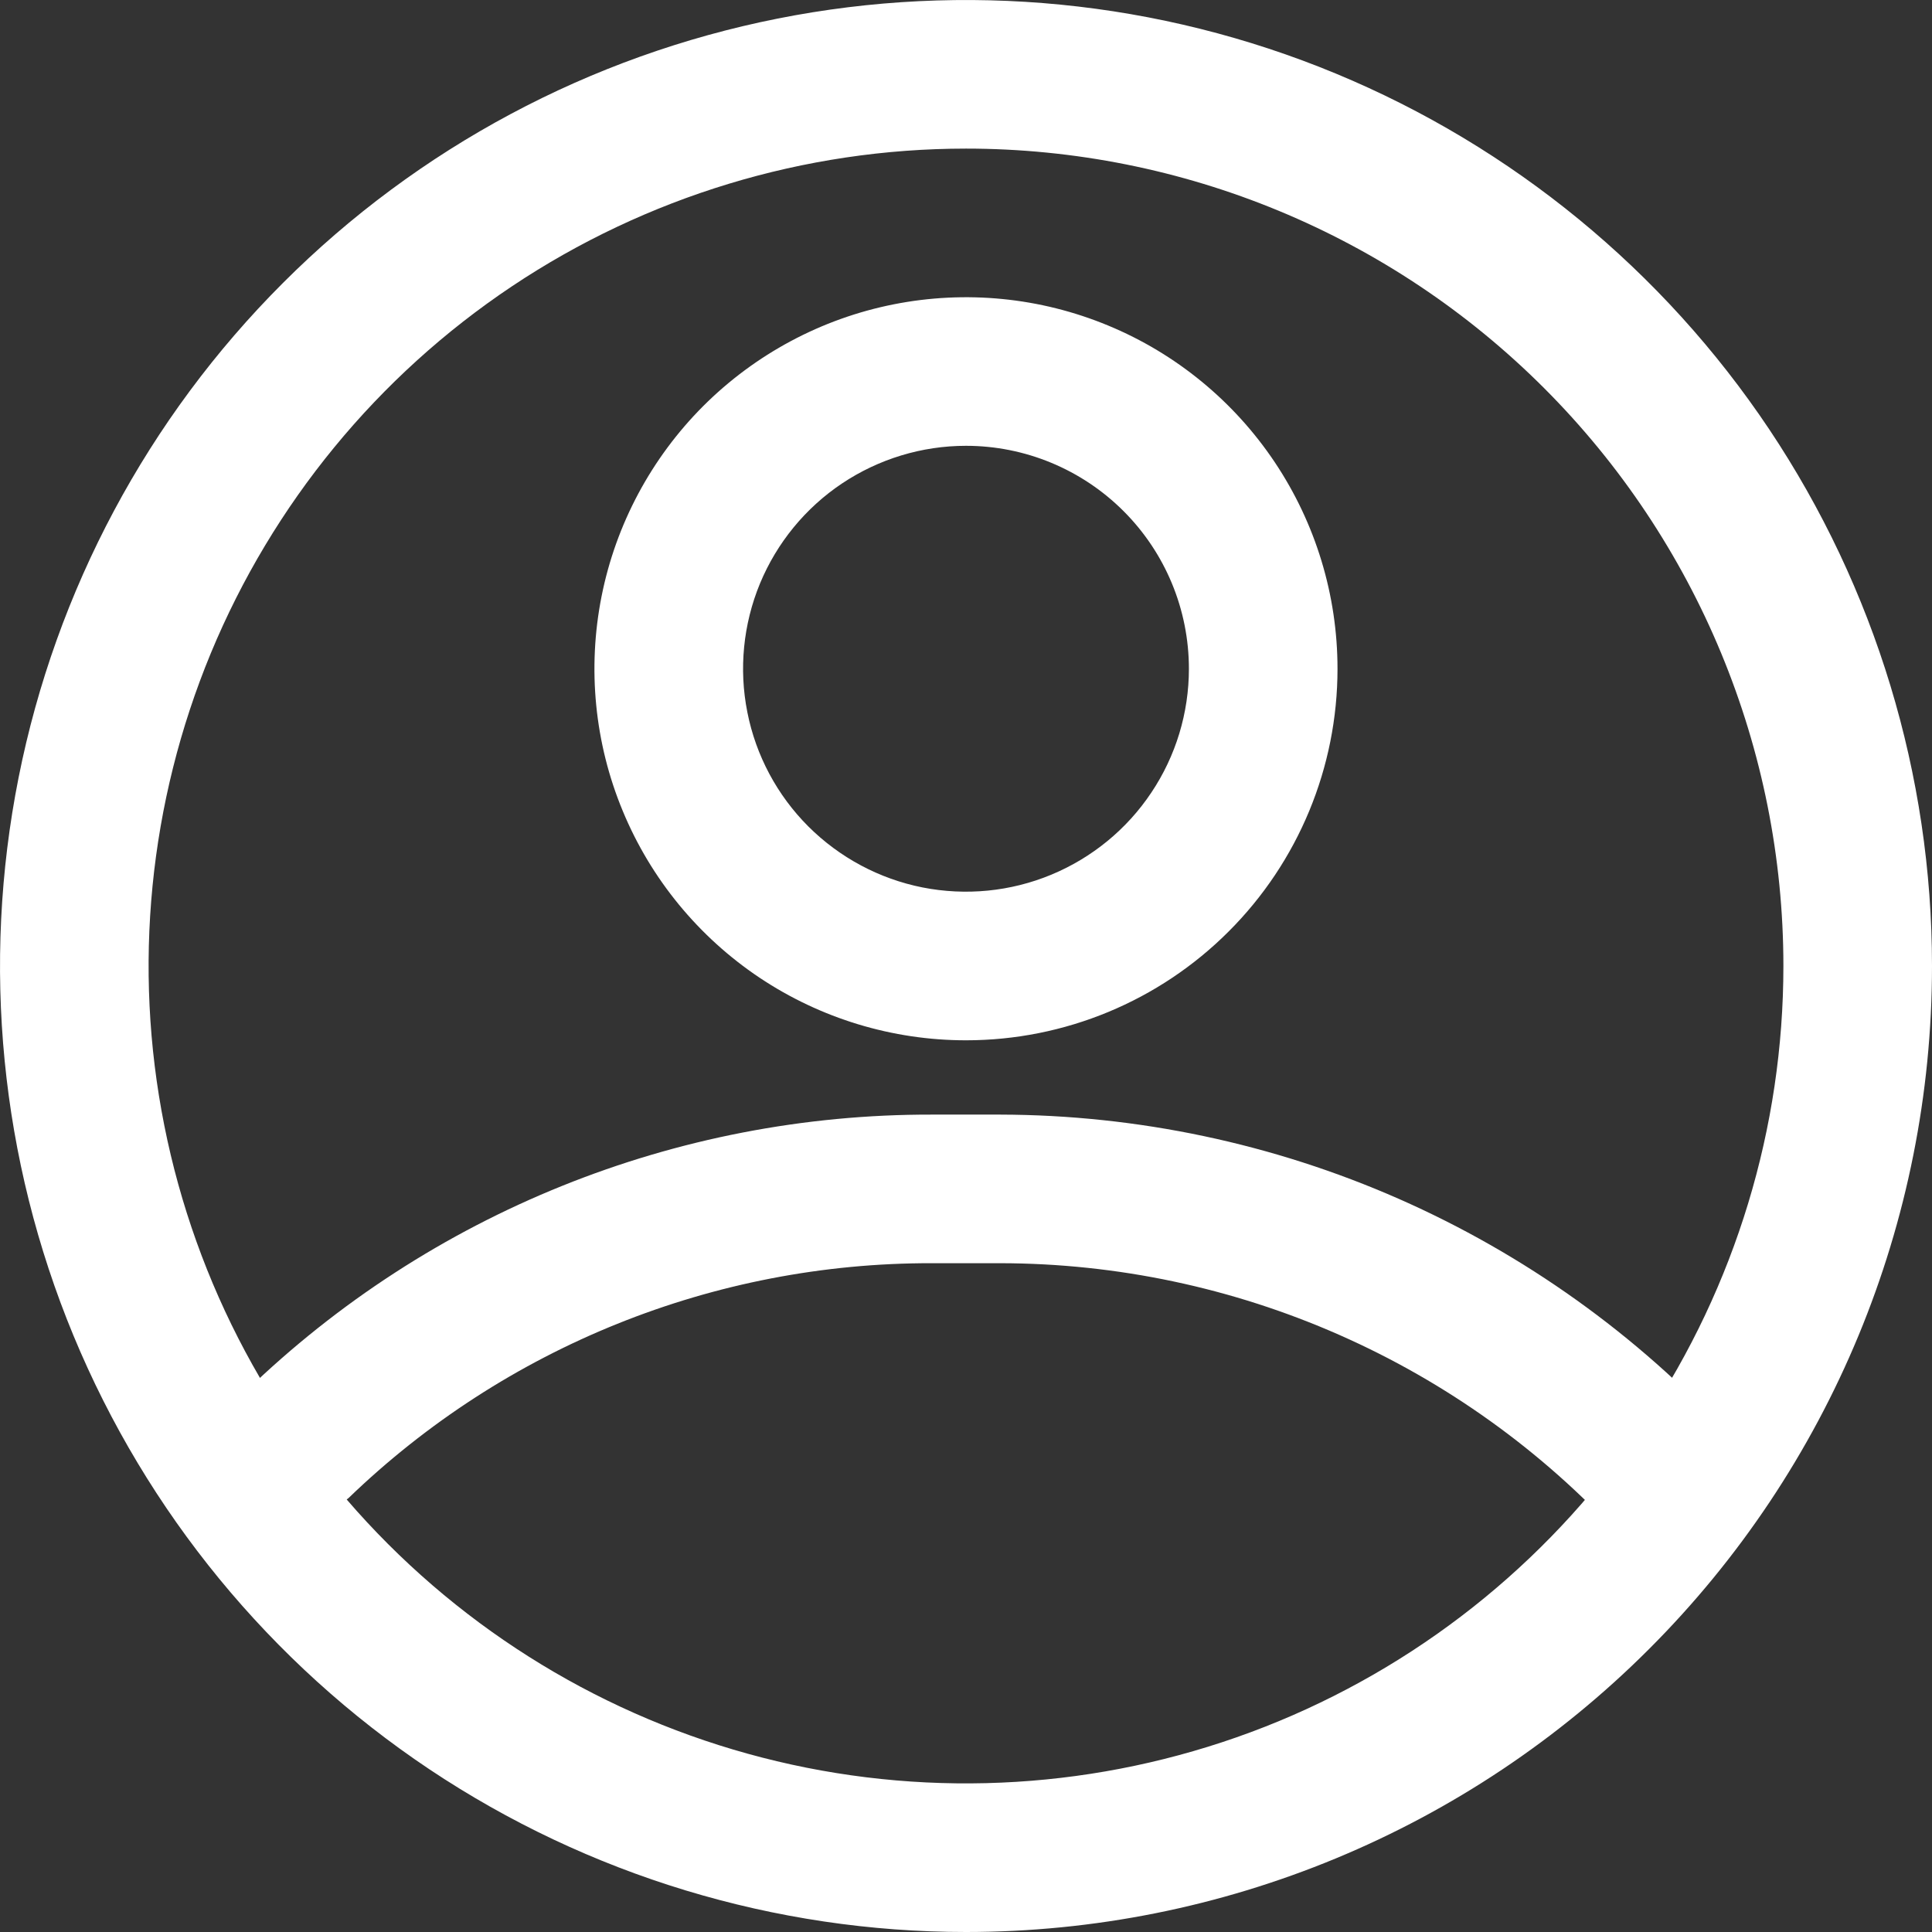 <svg width="24" height="24" viewBox="0 0 24 24" fill="none" xmlns="http://www.w3.org/2000/svg">
<rect x="0" y="0" width="24" height="24" fill="#333333" stroke="none"/>
<path d="M12 24C9.627 24 7.307 23.296 5.333 21.978C3.36 20.659 1.822 18.785 0.913 16.592C0.005 14.399 -0.232 11.987 0.231 9.659C0.694 7.331 1.836 5.193 3.515 3.515C5.193 1.836 7.331 0.694 9.659 0.231C11.987 -0.232 14.399 0.005 16.592 0.913C18.785 1.822 20.659 3.36 21.978 5.333C23.296 7.307 24 9.627 24 12C24 15.183 22.736 18.235 20.485 20.485C18.235 22.736 15.183 24 12 24ZM12 1.846C9.992 1.846 8.029 2.442 6.359 3.557C4.689 4.673 3.388 6.259 2.619 8.114C1.851 9.97 1.649 12.011 2.041 13.981C2.433 15.951 3.4 17.76 4.82 19.18C6.24 20.6 8.049 21.567 10.019 21.959C11.989 22.351 14.03 22.149 15.886 21.381C17.741 20.612 19.327 19.311 20.443 17.641C21.558 15.971 22.154 14.008 22.154 12C22.154 9.307 21.084 6.724 19.18 4.82C17.276 2.916 14.693 1.846 12 1.846Z" fill="white"/>
<path d="M12 12.923C11.087 12.923 10.194 12.652 9.435 12.145C8.677 11.638 8.085 10.917 7.736 10.074C7.386 9.231 7.295 8.303 7.473 7.407C7.651 6.512 8.091 5.69 8.736 5.044C9.382 4.399 10.204 3.959 11.099 3.781C11.995 3.603 12.922 3.694 13.766 4.044C14.609 4.393 15.33 4.985 15.837 5.744C16.344 6.503 16.615 7.395 16.615 8.308C16.615 9.532 16.129 10.706 15.263 11.571C14.398 12.437 13.224 12.923 12 12.923ZM12 5.538C11.452 5.538 10.917 5.701 10.461 6.005C10.006 6.309 9.651 6.742 9.441 7.248C9.232 7.754 9.177 8.311 9.284 8.848C9.39 9.385 9.654 9.879 10.041 10.266C10.429 10.653 10.922 10.917 11.459 11.024C11.997 11.13 12.553 11.076 13.059 10.866C13.565 10.656 13.998 10.302 14.302 9.846C14.607 9.391 14.769 8.855 14.769 8.308C14.769 7.573 14.477 6.869 13.958 6.35C13.438 5.83 12.734 5.538 12 5.538Z" fill="white"/>
<path d="M20.817 19.384C20.688 19.385 20.561 19.36 20.444 19.309C20.326 19.258 20.221 19.183 20.133 19.089C19.154 18.02 17.963 17.167 16.636 16.582C15.309 15.997 13.876 15.694 12.426 15.692H11.576C8.874 15.686 6.275 16.733 4.33 18.609C4.151 18.757 3.922 18.832 3.689 18.819C3.456 18.805 3.238 18.704 3.076 18.536C2.915 18.368 2.824 18.145 2.82 17.912C2.816 17.679 2.901 17.453 3.057 17.28C5.342 15.071 8.398 13.839 11.576 13.846H12.426C14.13 13.85 15.815 14.206 17.375 14.892C18.935 15.579 20.336 16.58 21.49 17.834C21.612 17.965 21.693 18.13 21.724 18.306C21.754 18.483 21.732 18.665 21.66 18.829C21.589 18.994 21.471 19.134 21.321 19.233C21.171 19.331 20.996 19.384 20.817 19.384Z" fill="white"/>
</svg>
